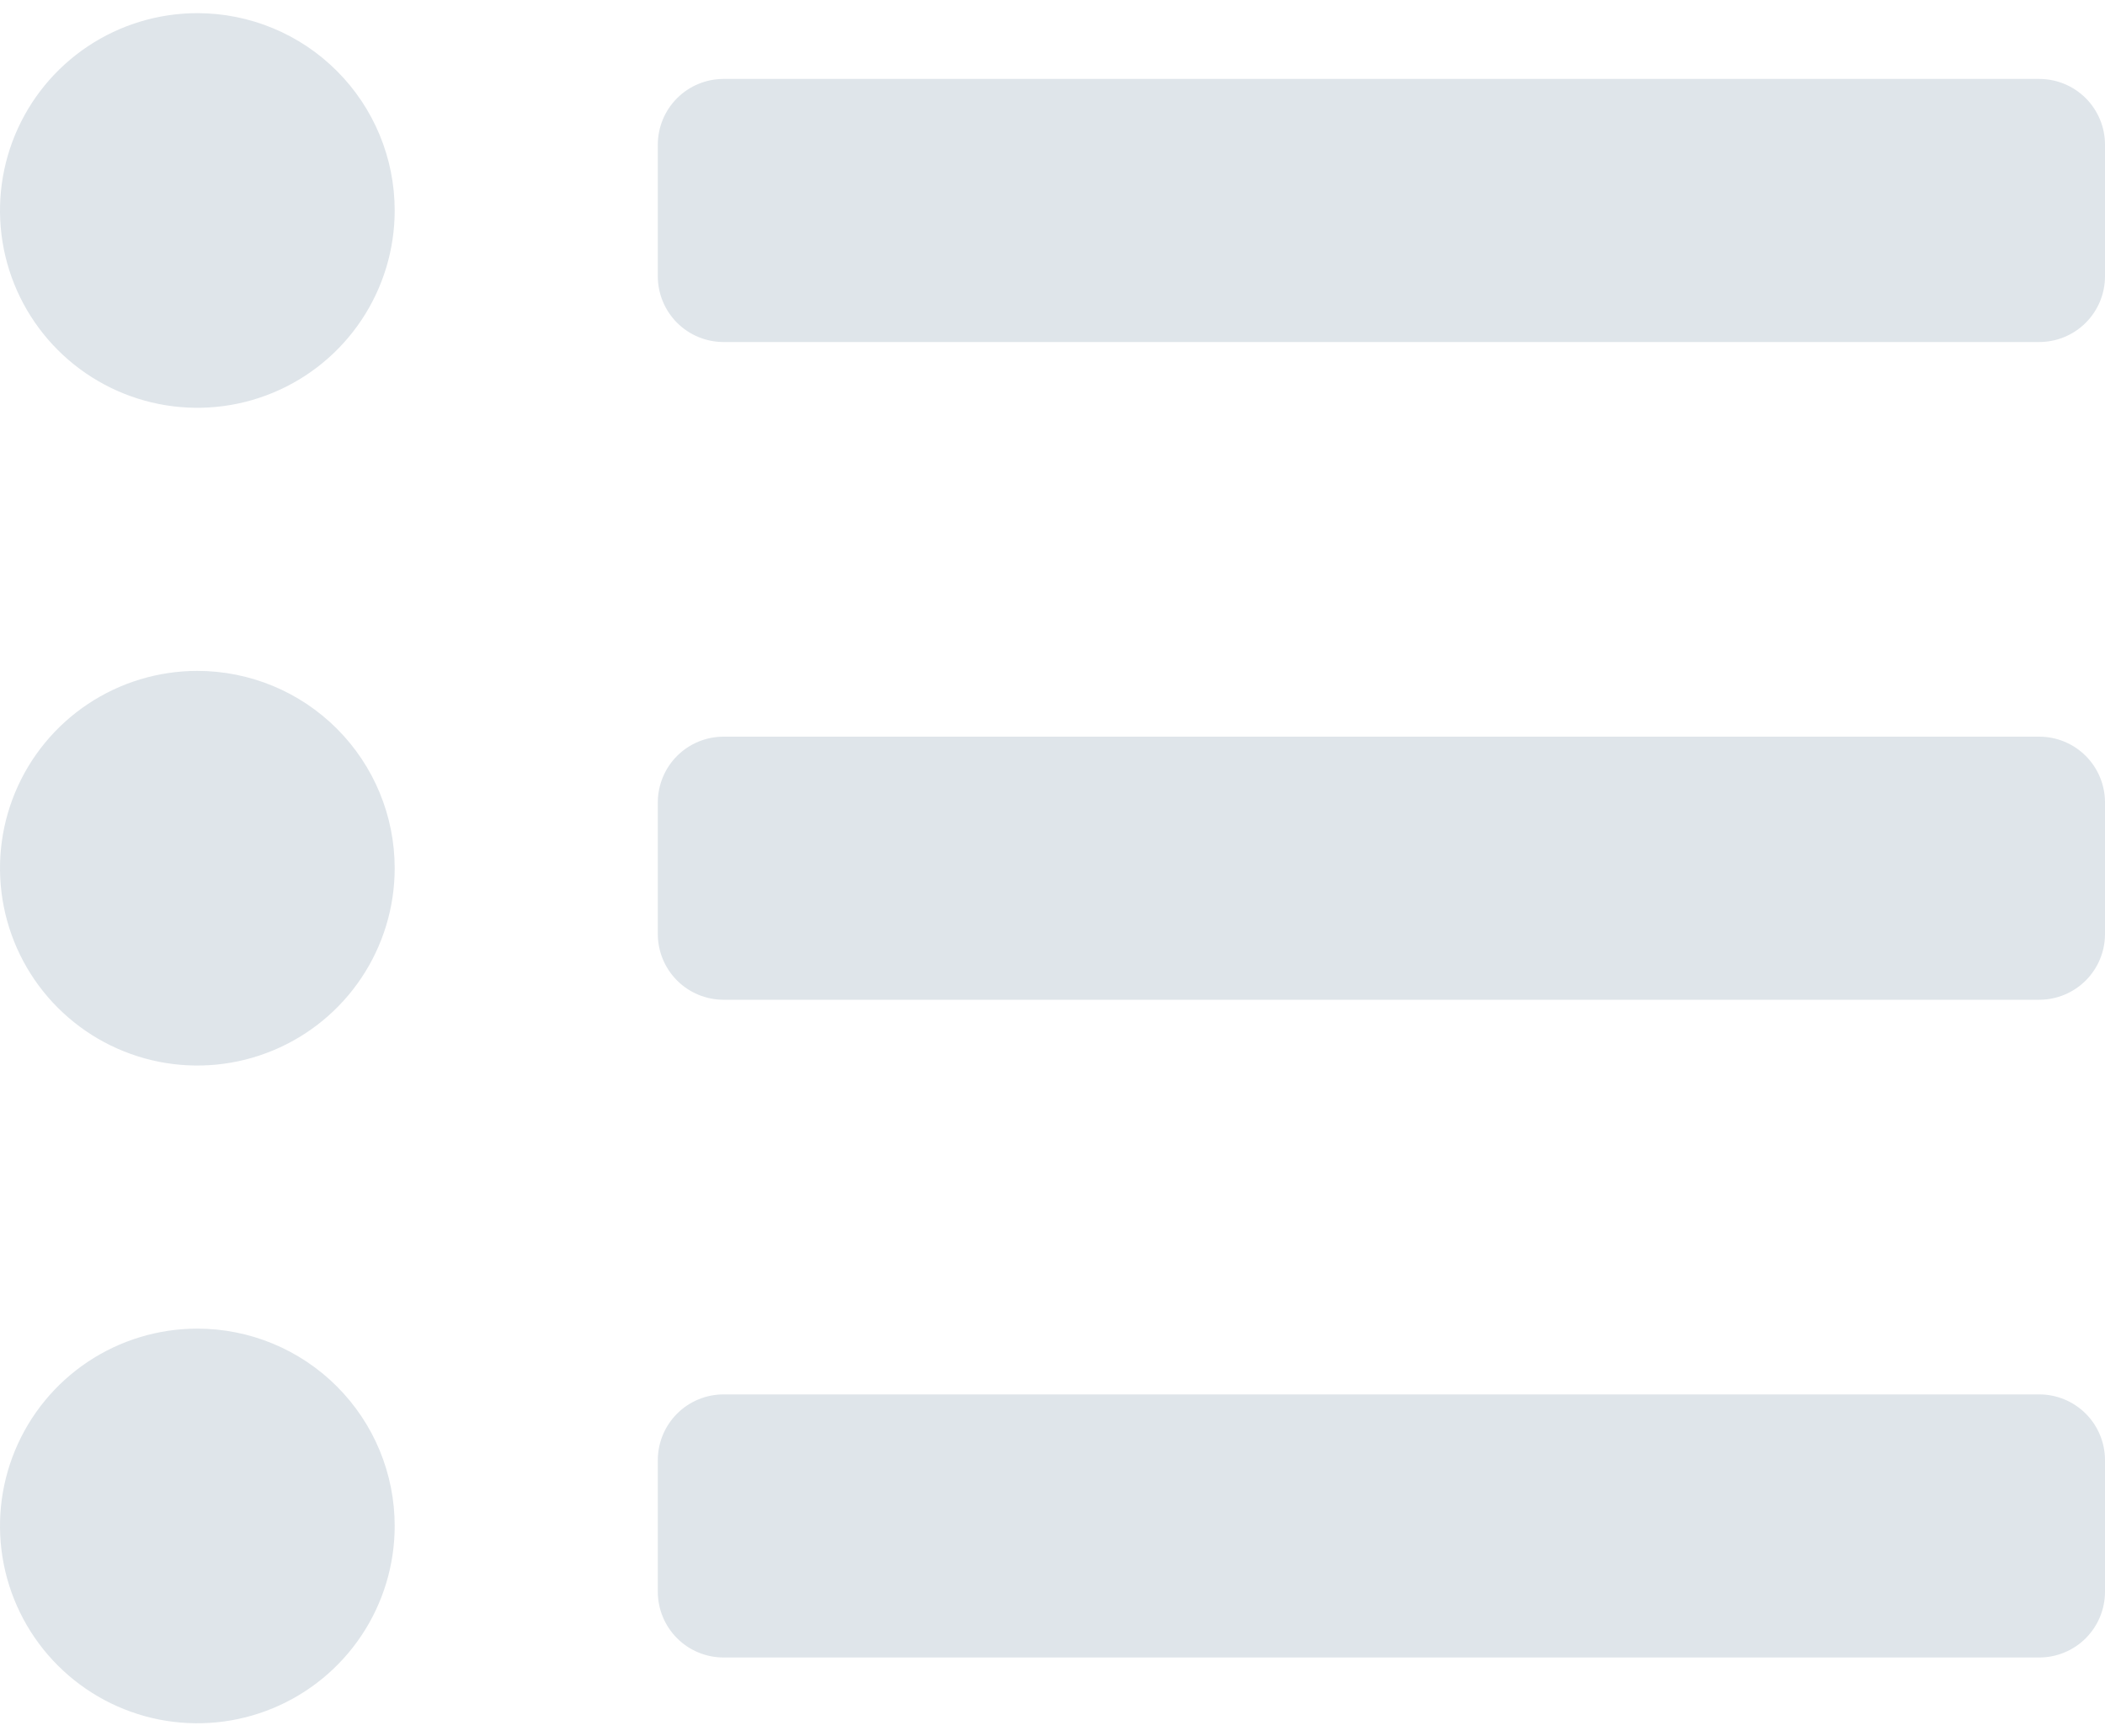 <svg width="80" height="66" viewBox="0 0 80 66" fill="none" xmlns="http://www.w3.org/2000/svg">
<path d="M7.5 0.5C6.017 0.5 4.567 0.94 3.333 1.764C2.1 2.588 1.139 3.759 0.571 5.13C0.003 6.5 -0.145 8.008 0.144 9.463C0.434 10.918 1.148 12.254 2.197 13.303C3.246 14.352 4.582 15.066 6.037 15.356C7.492 15.645 9 15.497 10.37 14.929C11.741 14.361 12.912 13.4 13.736 12.167C14.56 10.933 15 9.483 15 8C15 6.011 14.21 4.103 12.803 2.697C11.397 1.29 9.489 0.5 7.5 0.5ZM7.5 25.5C6.017 25.5 4.567 25.94 3.333 26.764C2.1 27.588 1.139 28.759 0.571 30.13C0.003 31.5 -0.145 33.008 0.144 34.463C0.434 35.918 1.148 37.254 2.197 38.303C3.246 39.352 4.582 40.066 6.037 40.356C7.492 40.645 9 40.497 10.37 39.929C11.741 39.361 12.912 38.4 13.736 37.167C14.56 35.933 15 34.483 15 33C15 31.011 14.21 29.103 12.803 27.697C11.397 26.29 9.489 25.5 7.5 25.5ZM7.5 50.5C6.017 50.5 4.567 50.94 3.333 51.764C2.1 52.588 1.139 53.759 0.571 55.13C0.003 56.5 -0.145 58.008 0.144 59.463C0.434 60.918 1.148 62.254 2.197 63.303C3.246 64.352 4.582 65.067 6.037 65.356C7.492 65.645 9 65.497 10.37 64.929C11.741 64.361 12.912 63.4 13.736 62.167C14.56 60.933 15 59.483 15 58C15 56.011 14.21 54.103 12.803 52.697C11.397 51.29 9.489 50.5 7.5 50.5ZM77.5 53H27.5C26.837 53 26.201 53.263 25.732 53.732C25.263 54.201 25 54.837 25 55.5V60.5C25 61.163 25.263 61.799 25.732 62.268C26.201 62.737 26.837 63 27.5 63H77.5C78.163 63 78.799 62.737 79.268 62.268C79.737 61.799 80 61.163 80 60.5V55.5C80 54.837 79.737 54.201 79.268 53.732C78.799 53.263 78.163 53 77.5 53ZM77.5 3H27.5C26.837 3 26.201 3.263 25.732 3.732C25.263 4.201 25 4.837 25 5.5V10.5C25 11.163 25.263 11.799 25.732 12.268C26.201 12.737 26.837 13 27.5 13H77.5C78.163 13 78.799 12.737 79.268 12.268C79.737 11.799 80 11.163 80 10.5V5.5C80 4.837 79.737 4.201 79.268 3.732C78.799 3.263 78.163 3 77.5 3ZM77.5 28H27.5C26.837 28 26.201 28.263 25.732 28.732C25.263 29.201 25 29.837 25 30.5V35.5C25 36.163 25.263 36.799 25.732 37.268C26.201 37.737 26.837 38 27.5 38H77.5C78.163 38 78.799 37.737 79.268 37.268C79.737 36.799 80 36.163 80 35.5V30.5C80 29.837 79.737 29.201 79.268 28.732C78.799 28.263 78.163 28 77.5 28Z" fill="#DFE5EA"/>
</svg>
